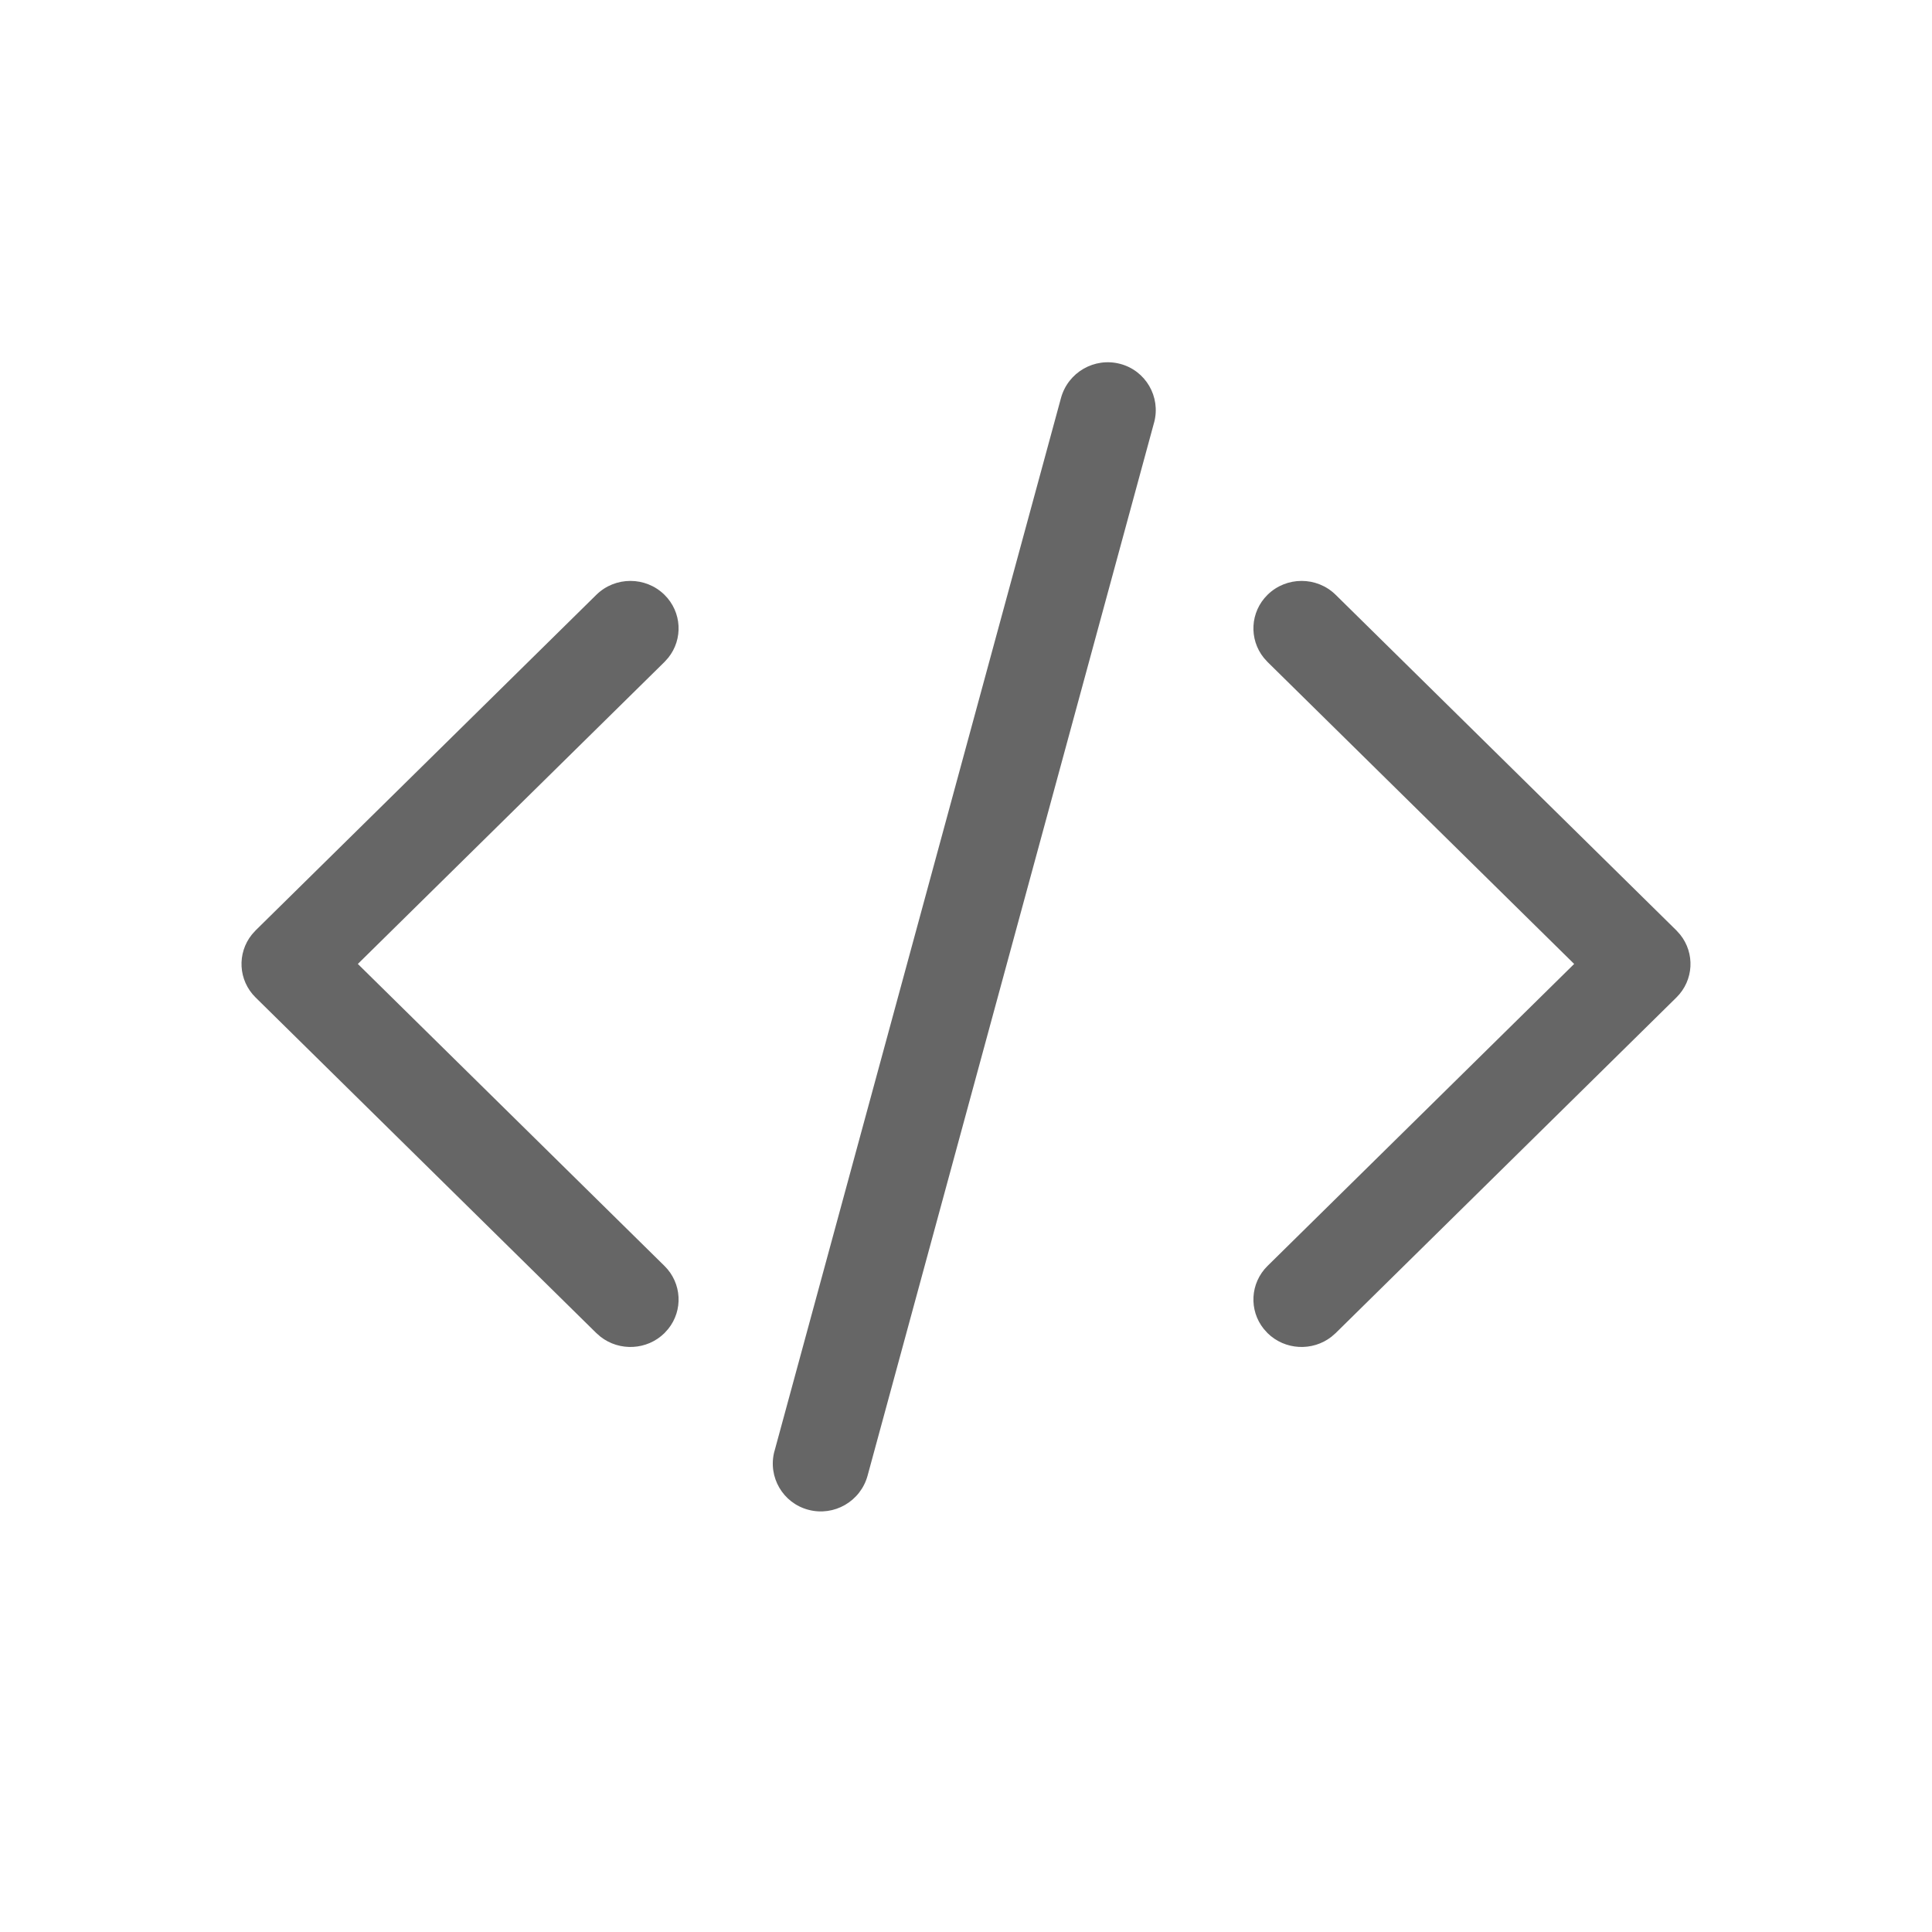 <!--?xml version="1.0" encoding="UTF-8"?-->
<svg width="32px" height="32px" viewBox="0 0 32 32" version="1.1" xmlns="http://www.w3.org/2000/svg" xmlns:xlink="http://www.w3.org/1999/xlink">
    <title>1414-编码</title>
    <g id="1414-编码" stroke="none" stroke-width="1" fill="none" fill-rule="evenodd">
        <g id="编组" transform="translate(4, 6)" fill="#000000" fill-rule="nonzero">
            <path d="M14.554,0.027 C14.976,0.138 15.228,0.571 15.117,0.994 C15.116,0.996 15.116,0.998 15.115,1 L10.37,18.441 C10.254,18.867 9.816,19.12 9.39,19.007 C8.967,18.896 8.715,18.463 8.826,18.04 C8.827,18.038 8.827,18.036 8.828,18.035 L13.573,0.593 C13.689,0.167 14.127,-0.086 14.554,0.027 Z M7.006,3.852 C7.295,4.137 7.316,4.587 7.068,4.895 L7.006,4.964 L1.927,9.966 L7.006,14.968 C7.295,15.253 7.316,15.703 7.068,16.011 L7.006,16.08 C6.717,16.365 6.26,16.385 5.947,16.141 L5.877,16.08 L0.234,10.522 C-0.056,10.237 -0.076,9.787 0.172,9.479 L0.234,9.41 L5.877,3.852 C6.189,3.545 6.694,3.545 7.006,3.852 Z M16.994,3.852 C16.705,4.137 16.684,4.587 16.932,4.895 L16.994,4.964 L22.073,9.966 L16.994,14.968 C16.705,15.253 16.684,15.703 16.932,16.011 L16.994,16.08 C17.283,16.365 17.74,16.385 18.053,16.141 L18.123,16.08 L23.766,10.522 C24.056,10.237 24.076,9.787 23.828,9.479 L23.766,9.41 L18.123,3.852 C17.811,3.545 17.306,3.545 16.994,3.852 Z" id="形状" fill="#666666"></path>
        </g>
    </g>
</svg>